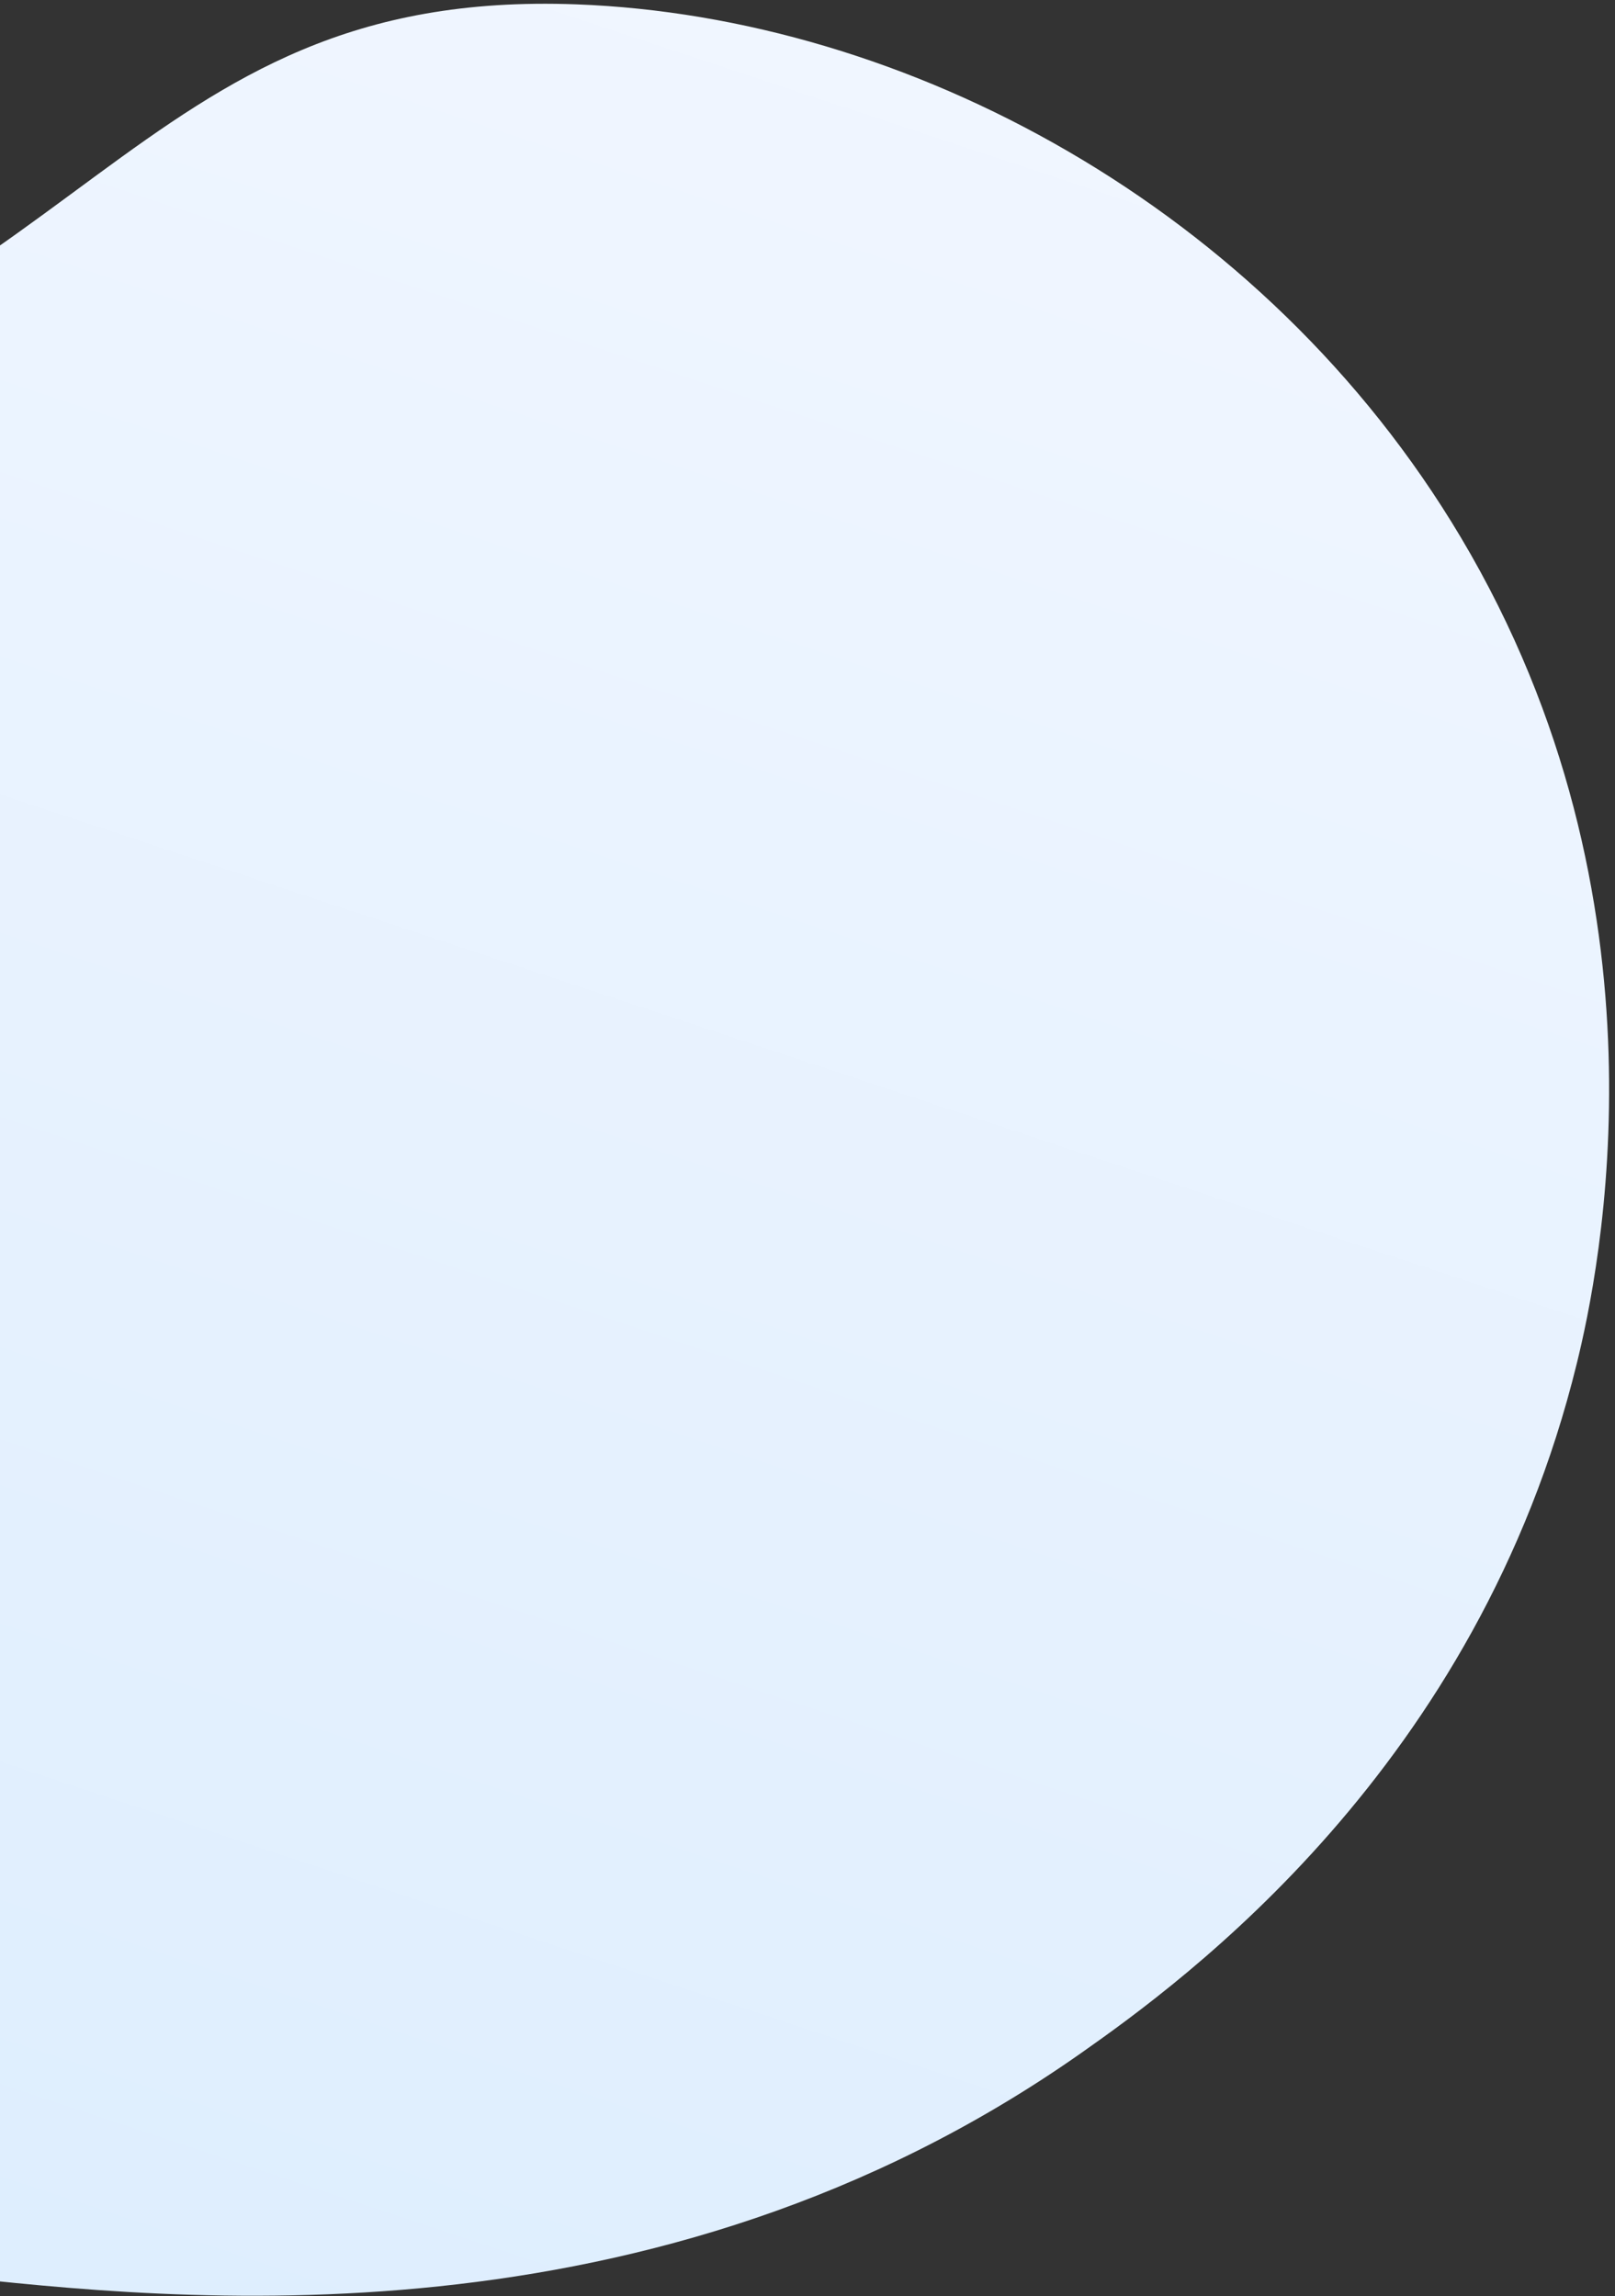 <svg width="218" height="310" viewBox="0 0 218 310" fill="none" xmlns="http://www.w3.org/2000/svg">
<rect x="0" y="0" width="218" height="310" fill="#333333" stroke="none"/>
<path d="M-242.477 71.134C-211.789 35.891 -151.186 81.485 -63.375 61.531C12.679 44.239 17.055 -1.689 77.821 0.589C122.216 2.244 170.592 27.878 197.178 72.536C226.498 121.776 215.84 171.905 212.848 184.07C199.492 238.632 159.849 267.413 145.864 277.244C88.244 317.72 23.587 310.627 -7.432 307.24C-123.95 294.479 -248.693 211.292 -254.247 120.851C-254.986 109.01 -256.329 87.049 -242.477 71.134Z" fill="url(#paint0_linear_13_6564)"/>
<defs>
<linearGradient id="paint0_linear_13_6564" x1="49.912" y1="-72.087" x2="-67.209" y2="280.818" gradientUnits="userSpaceOnUse">
<stop stop-color="#F3F7FF"/>
<stop offset="1" stop-color="#DEEEFE"/>
</linearGradient>
</defs>
</svg>
